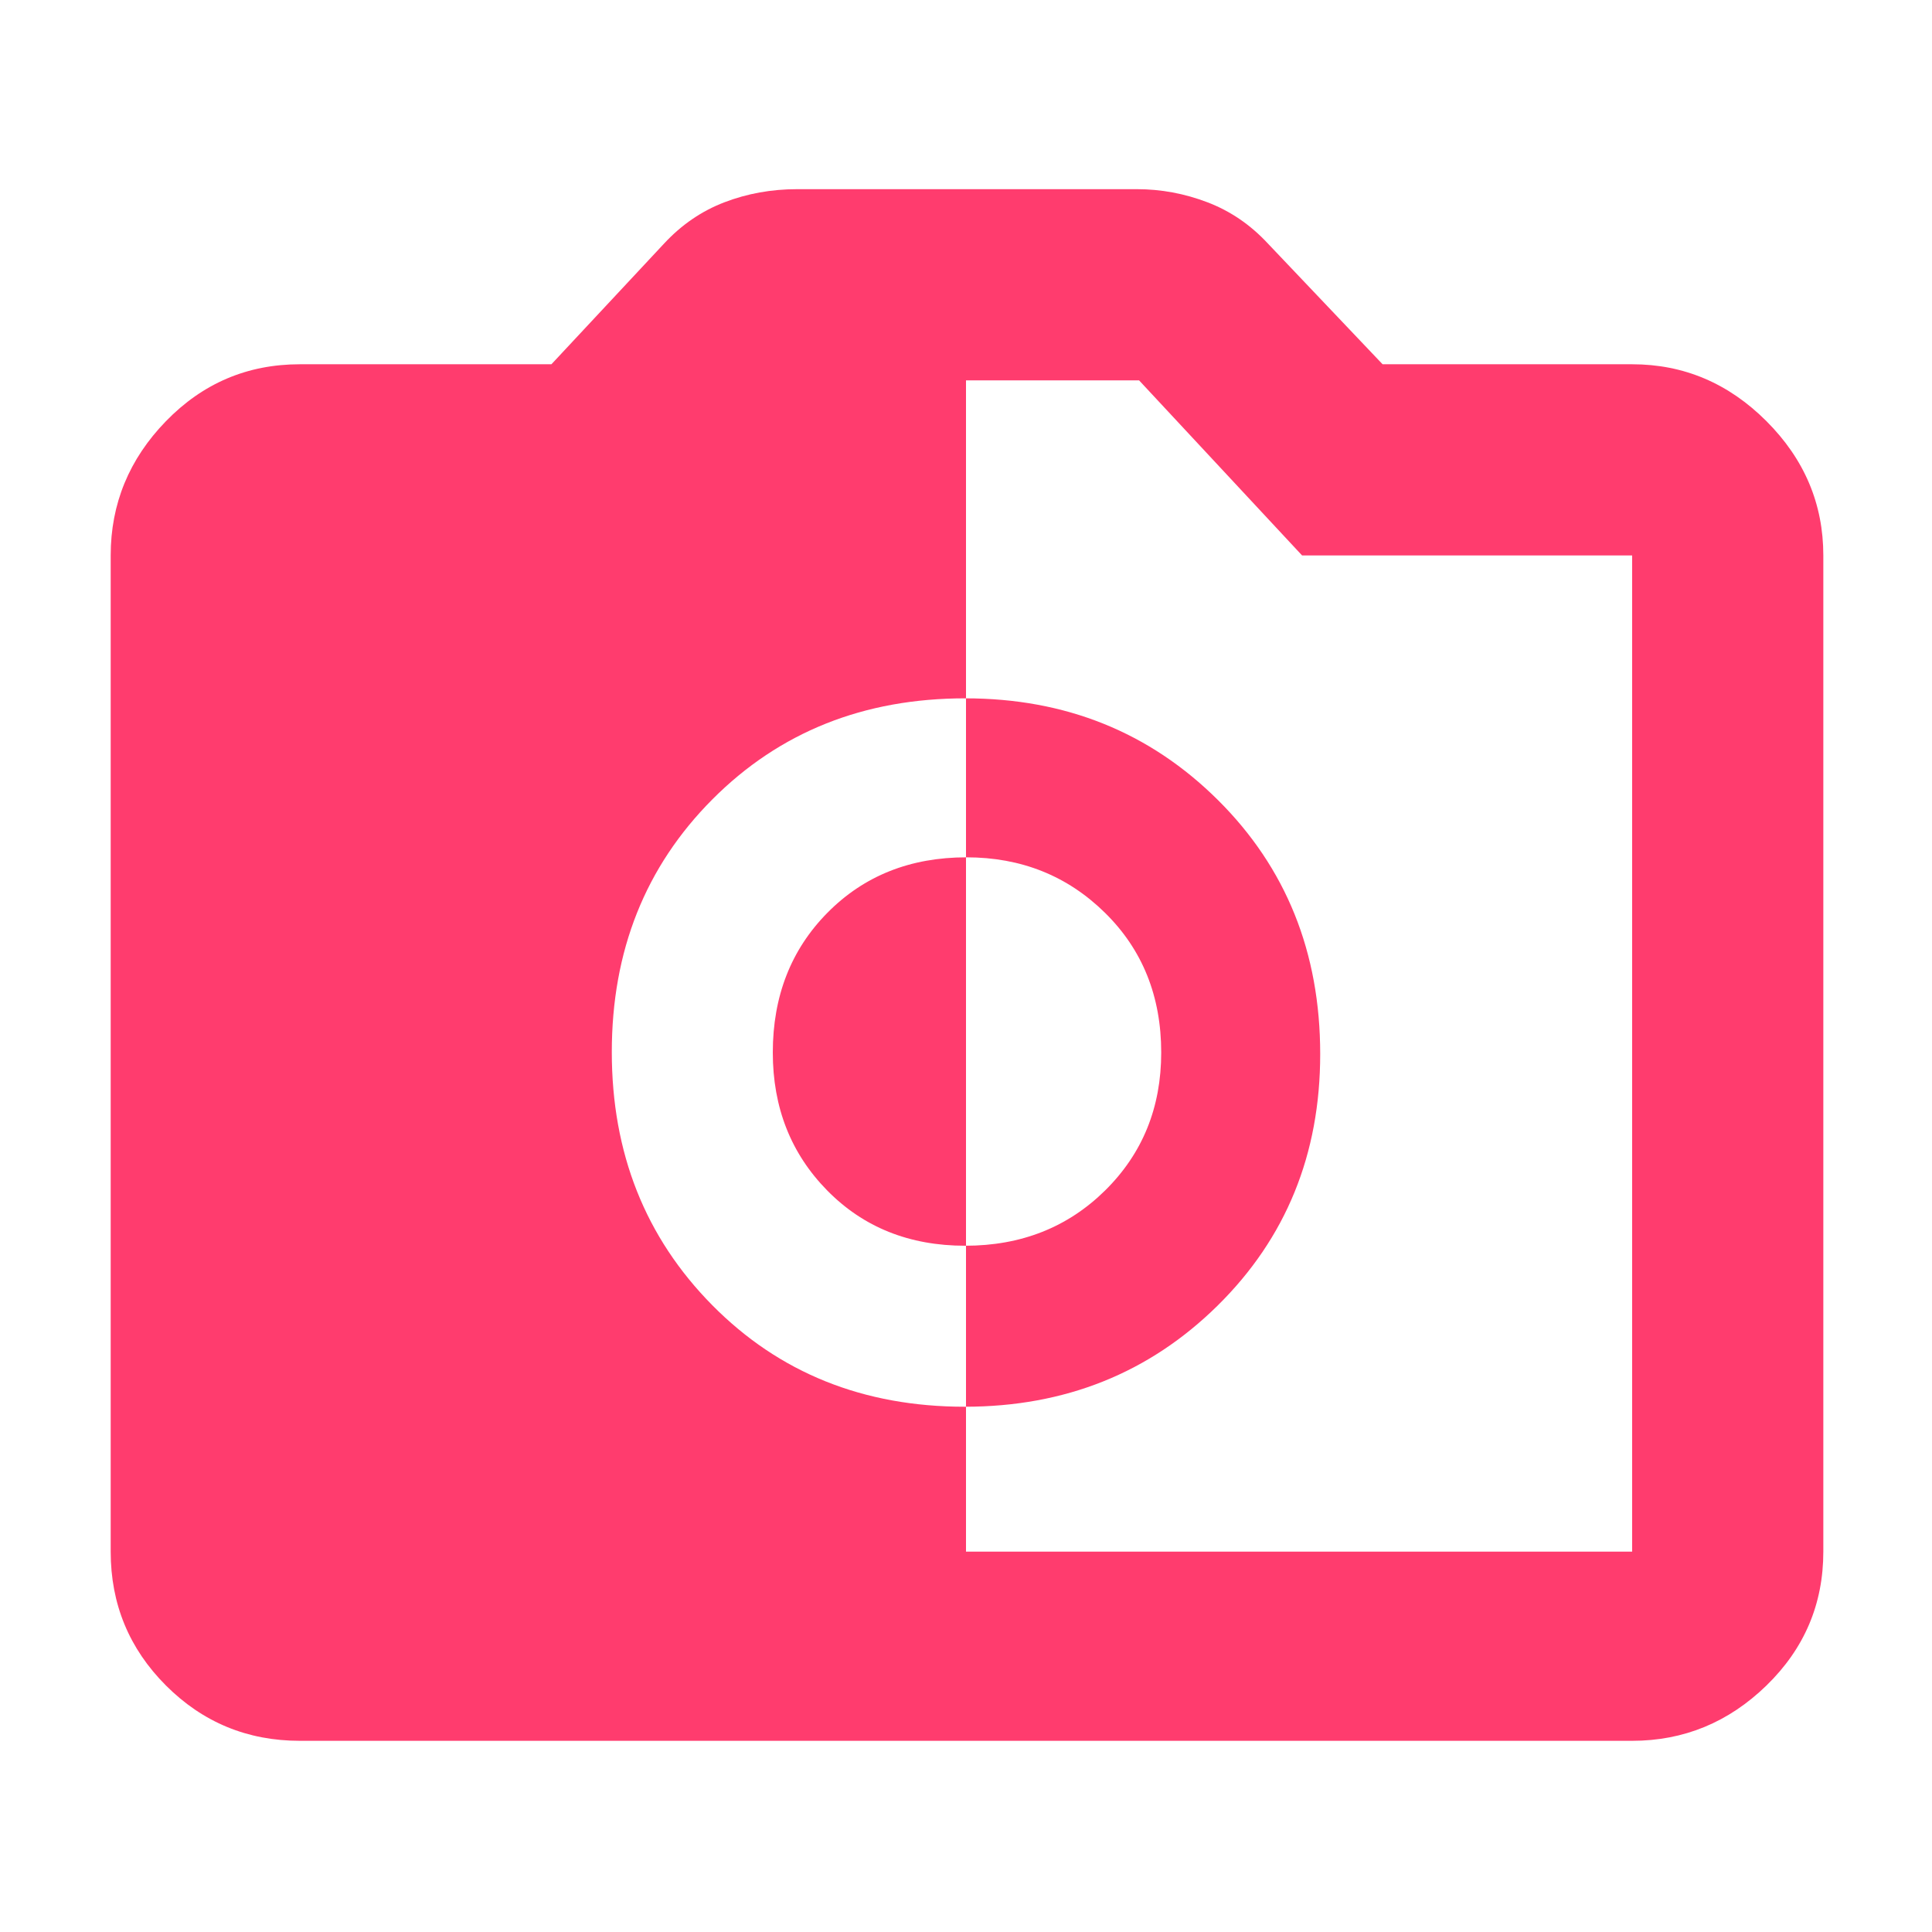 <svg xmlns="http://www.w3.org/2000/svg" height="48" viewBox="0 -960 960 960" width="48"><path fill="rgb(255, 60, 110)" d="M479.41-261q74.65 0 125.62-50.26 50.97-50.27 50.97-125 0-75.74-50.85-126.24-50.86-50.5-125.5-50.5Q404-613 354-562.82t-50 125.58q0 75.24 49.88 125.74T479.41-261Zm.2-80Q438-341 411-368.5T384-437q0-42 27.19-69.5t69-27.5Q521-534 549-506.5t28 69.5q0 41-27.84 68.5-27.85 27.5-69.55 27.5ZM149-95q-39.05 0-66.53-27.47Q55-149.95 55-189v-495q0-38.46 27.47-66.73Q109.95-779 149-779h125l56-60q13-14 30-20.5t36-6.5h169q17.88 0 34.94 6.5T630-839l57 60h124q38.46 0 66.73 28.27Q906-722.46 906-684v495q0 39.05-28.27 66.53Q849.46-95 811-95H149Zm331-94h331v-495H647l-81-87h-86v582Z"/></svg>